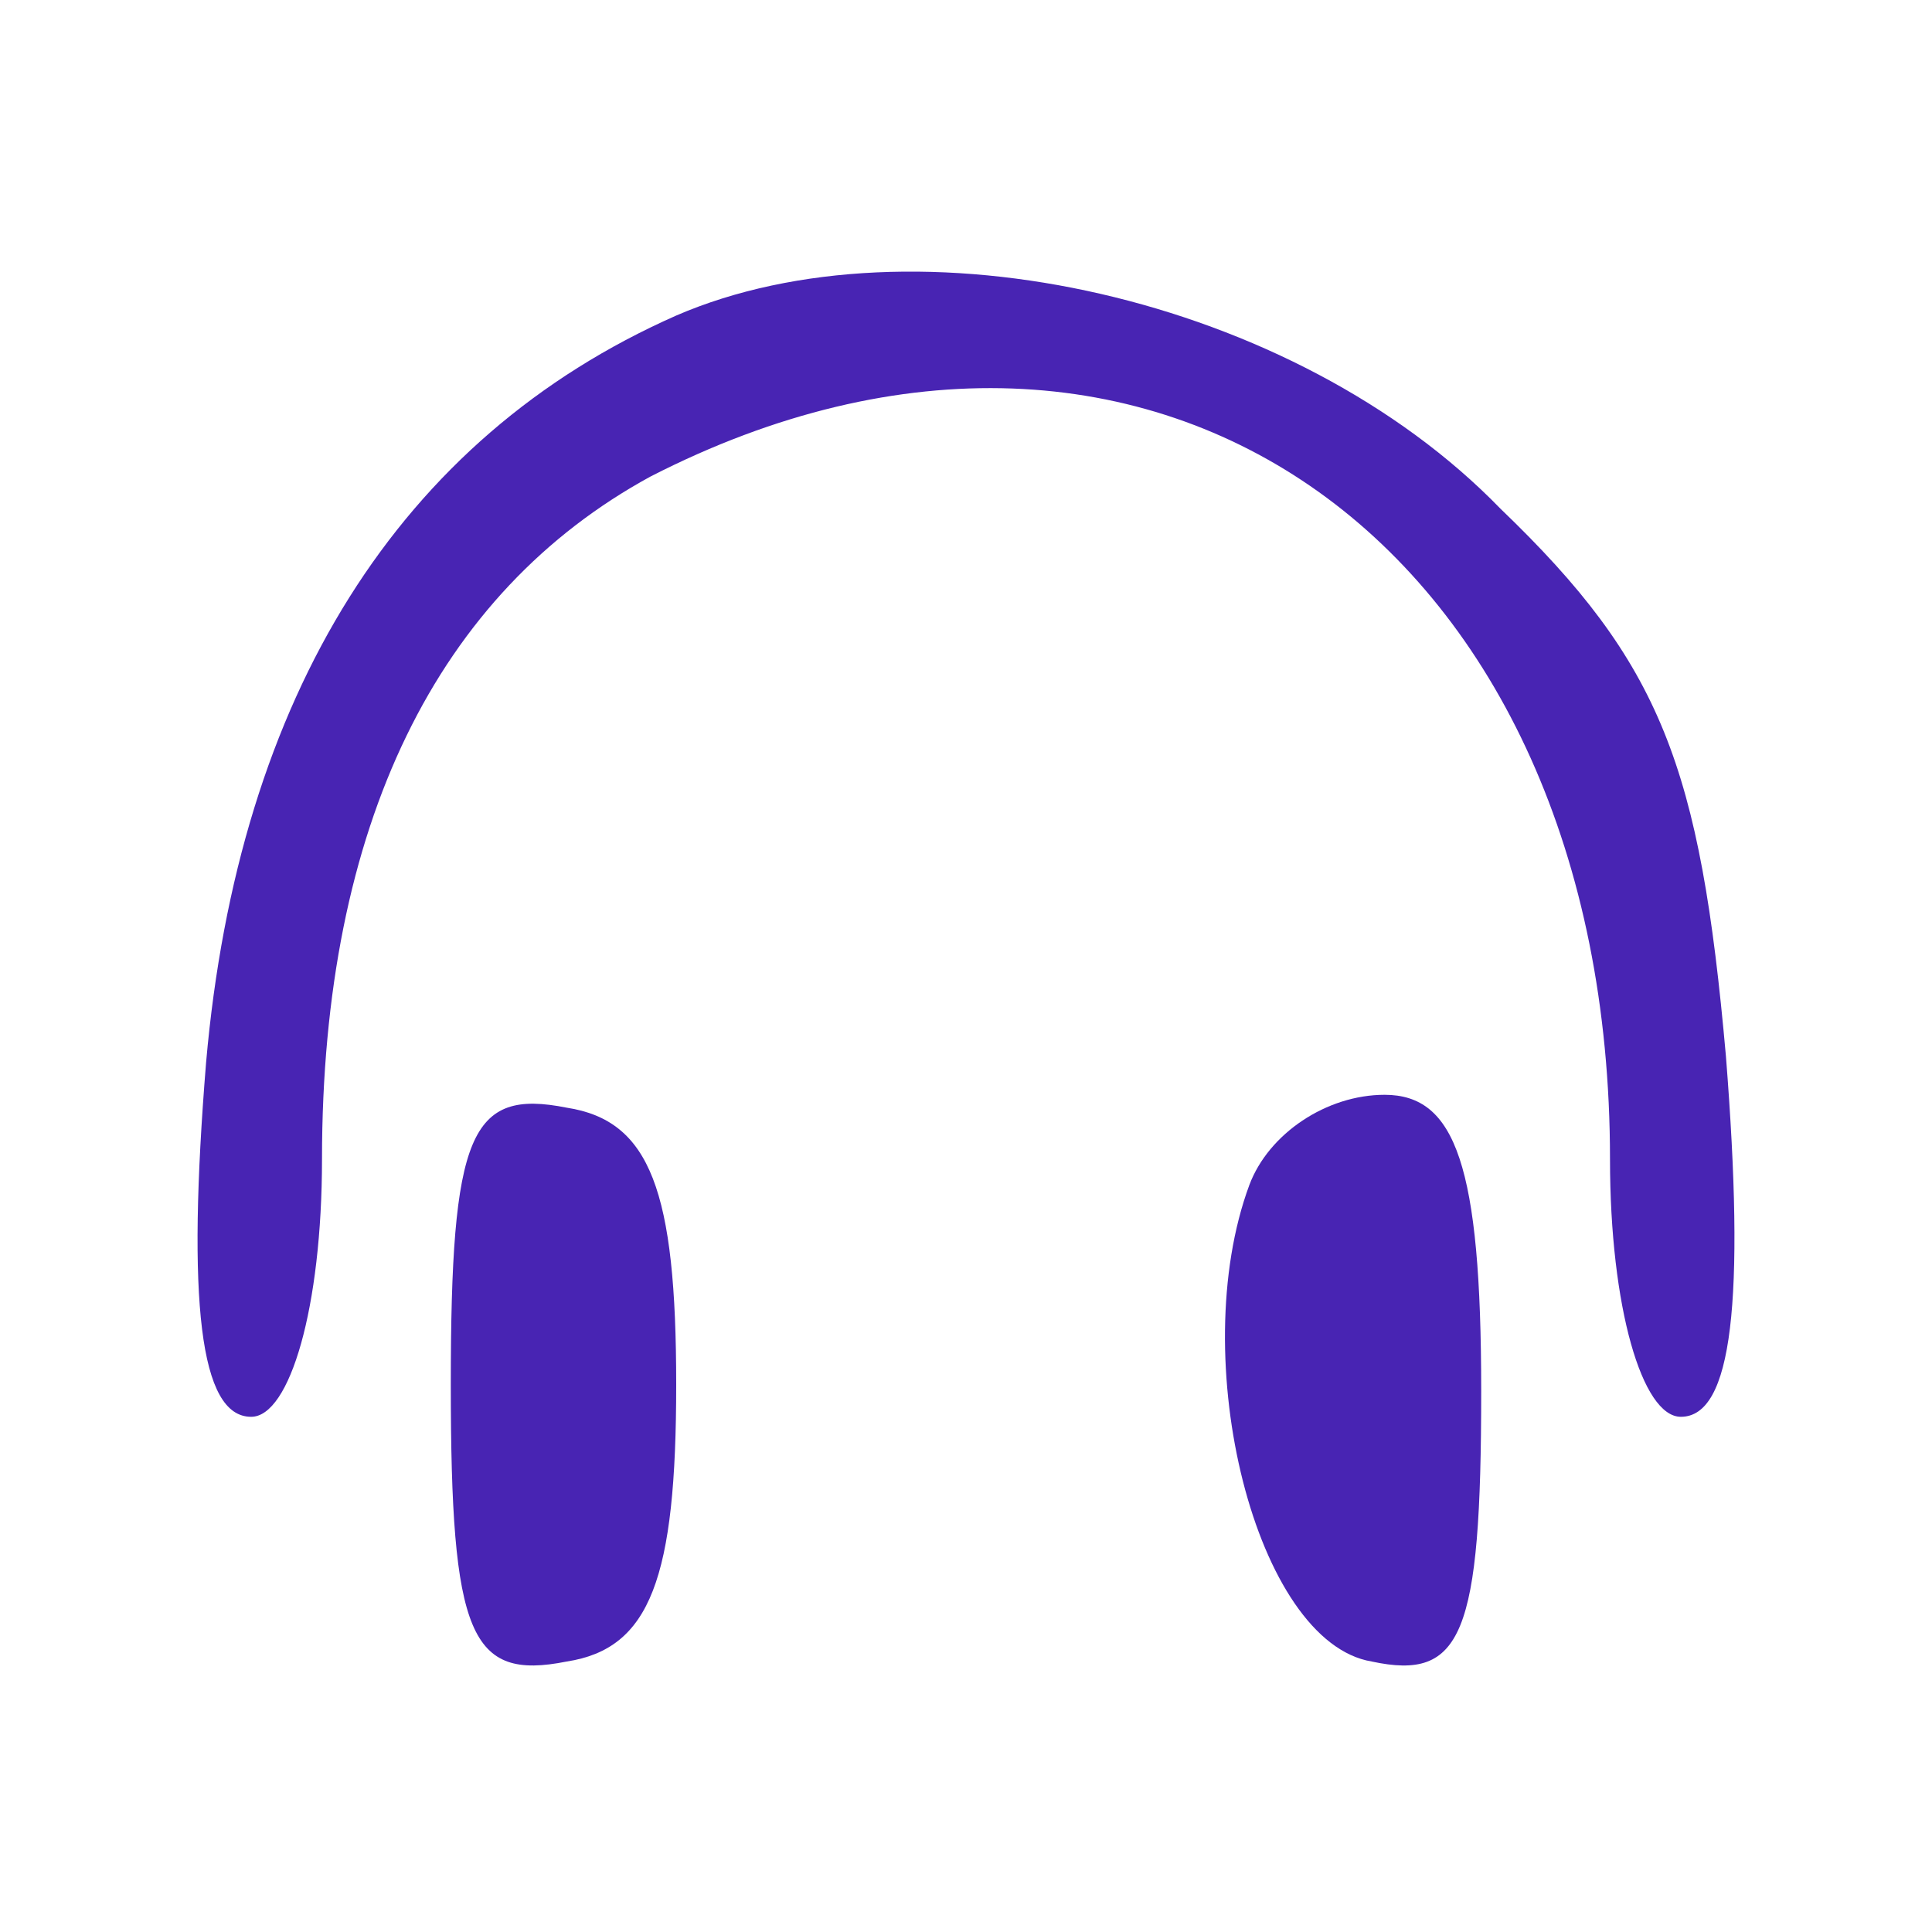 <?xml version="1.0" standalone="no"?>
<!DOCTYPE svg PUBLIC "-//W3C//DTD SVG 20010904//EN"
 "http://www.w3.org/TR/2001/REC-SVG-20010904/DTD/svg10.dtd">
<svg version="1.0" xmlns="http://www.w3.org/2000/svg"
 width="30pt" height="30pt" viewBox="0 0 30 30"
 preserveAspectRatio="xMidYMid meet">

<g transform="translate(0,30) scale(0.1,-0.1)"
fill="#4824b3" stroke="none">
<path d="M105 251 c-43 -19 -68 -59 -73 -116 -3 -37 -1 -55 7 -55 6 0 11 17
11 40 0 52 18 88 51 106 78 40 149 -11 149 -106 0 -23 5 -40 11 -40 8 0 10 18
7 56 -4 45 -10 61 -35 85 -32 33 -91 46 -128 30z"/>
<path d="M70 85 c0 -39 3 -46 18 -43 13 2 17 13 17 43 0 30 -4 41 -17 43 -15
3 -18 -4 -18 -43z"/>
<path d="M194 116 c-10 -27 1 -71 19 -74 14 -3 17 4 17 42 0 35 -4 46 -15 46
-9 0 -18 -6 -21 -14z"/>
</g>
</svg>
